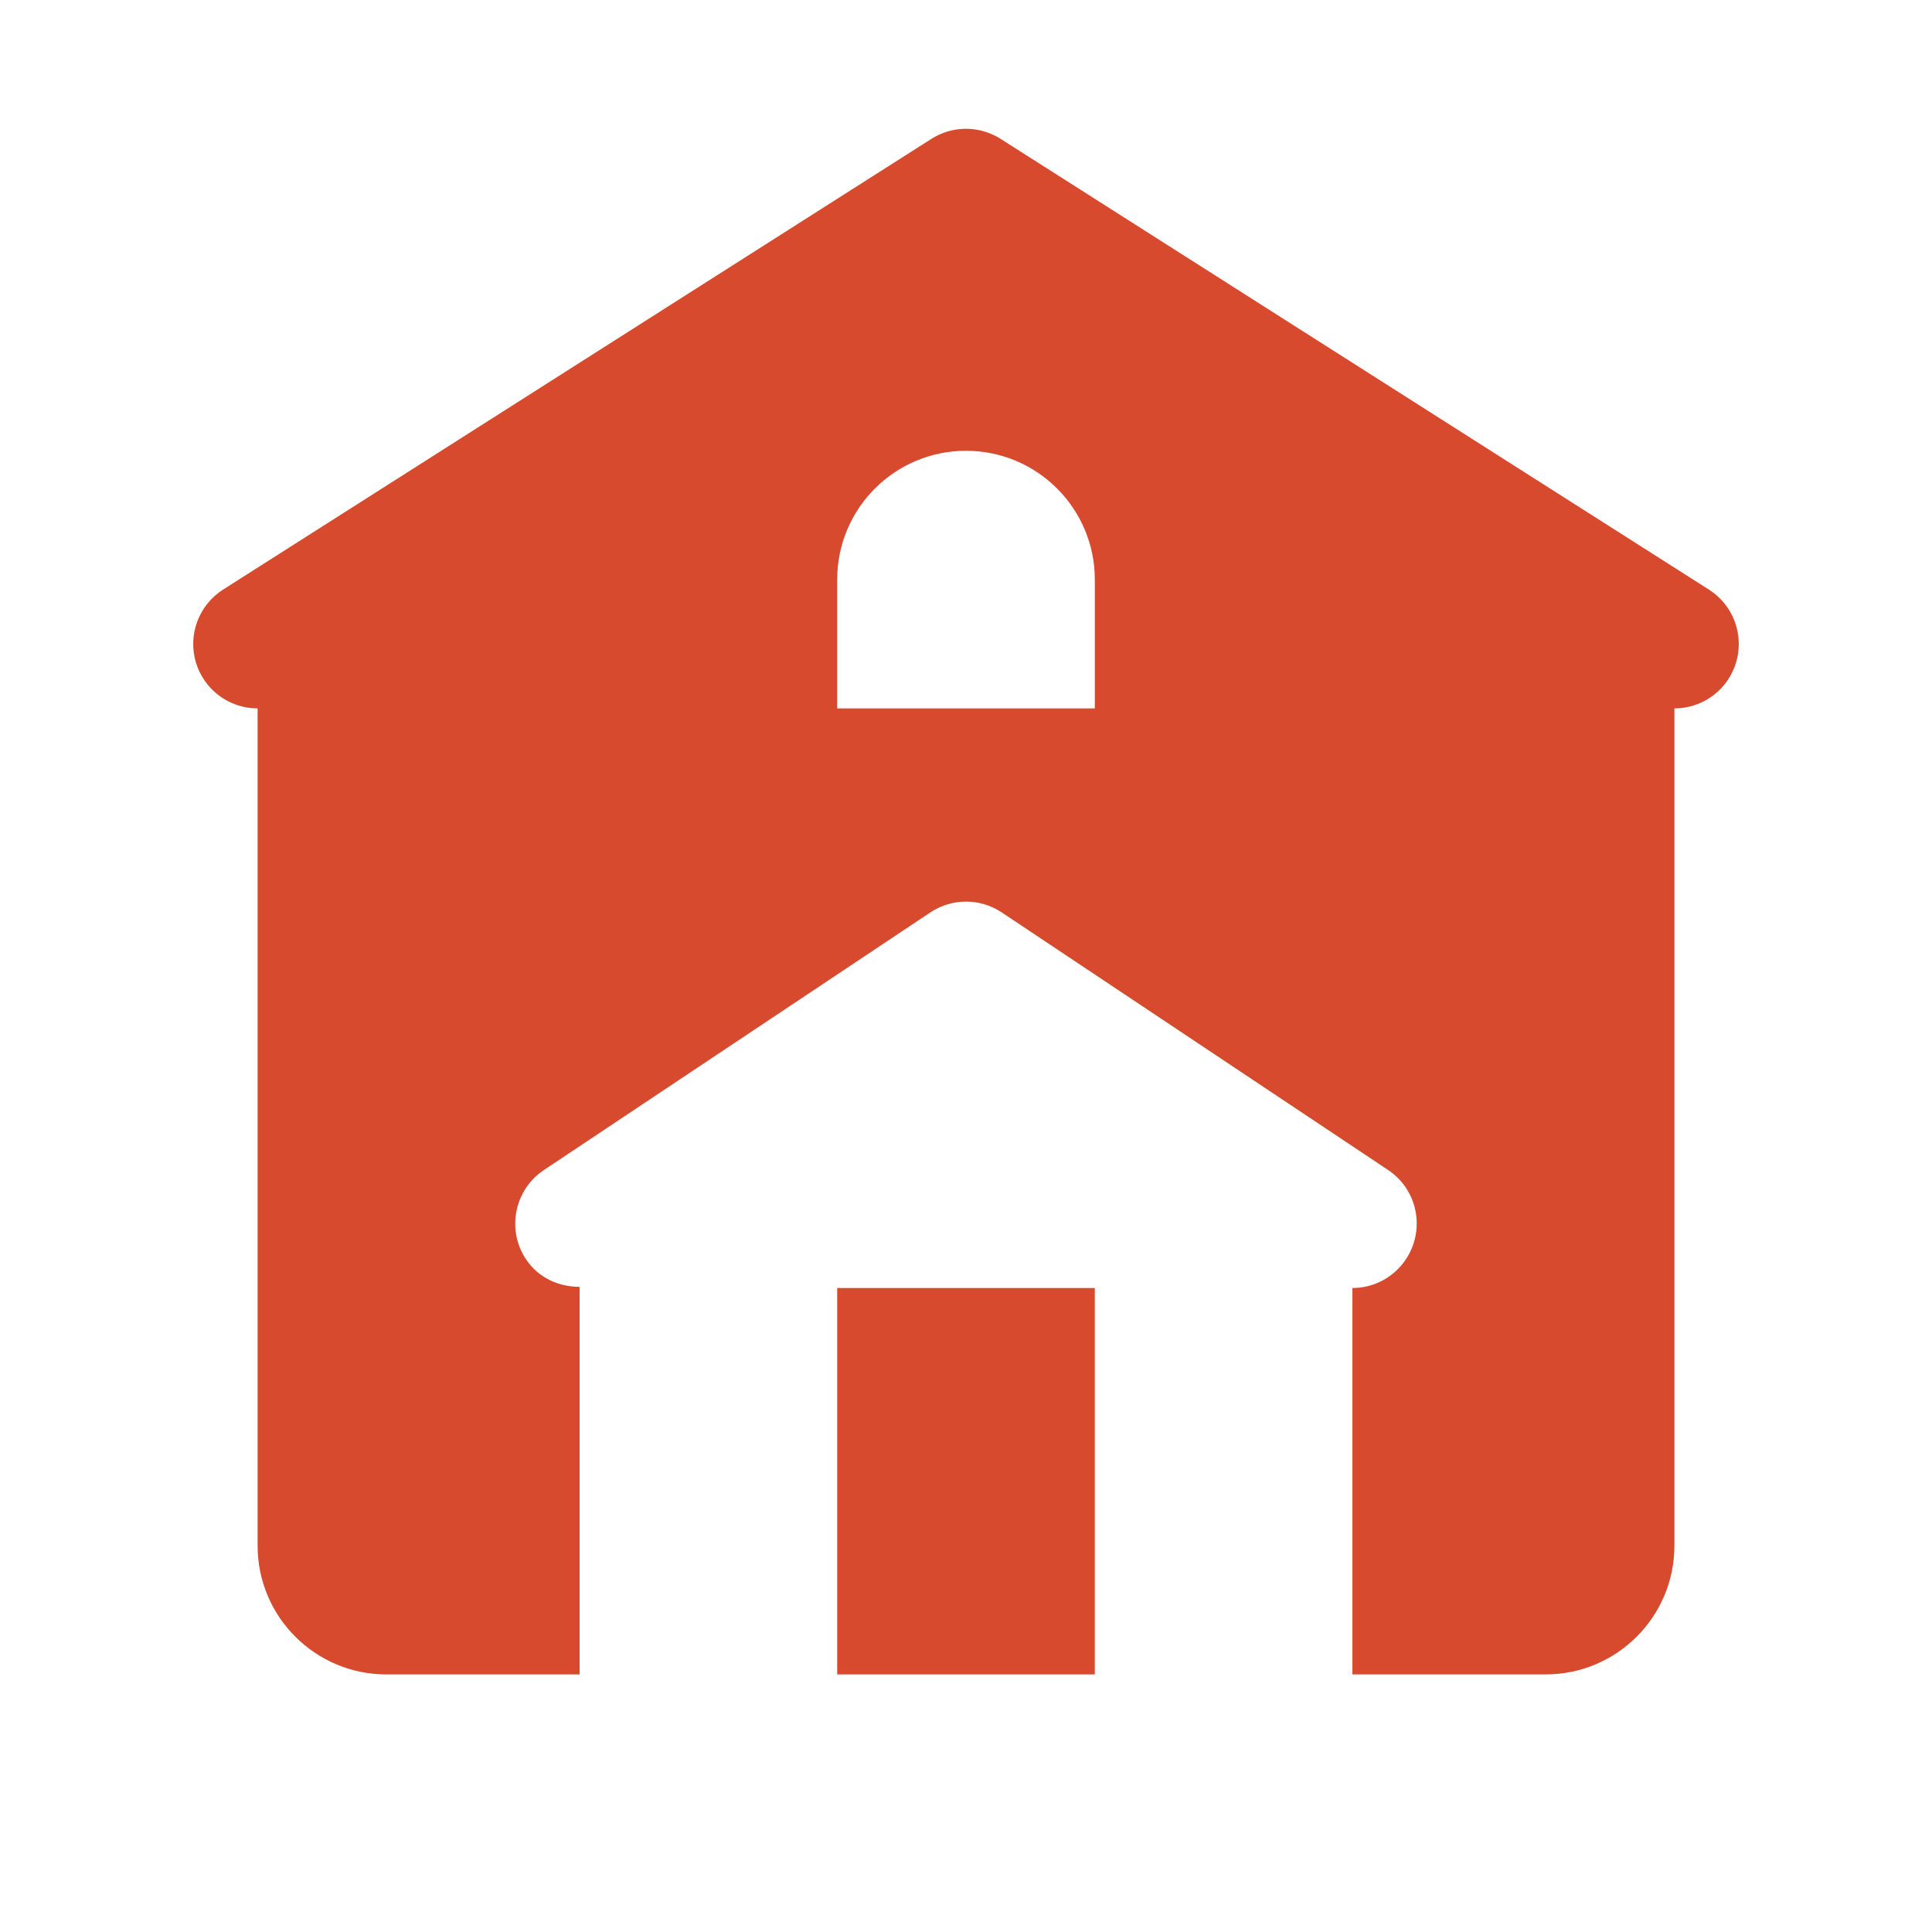 <svg width="40" height="40" viewBox="0 0 40 40" fill="none" xmlns="http://www.w3.org/2000/svg">
<path d="M19.956 2.667C19.717 2.675 19.485 2.747 19.284 2.875L4.617 12.208C4.374 12.363 4.187 12.593 4.086 12.863C3.984 13.133 3.973 13.429 4.053 13.706C4.134 13.983 4.303 14.226 4.533 14.4C4.764 14.573 5.045 14.667 5.333 14.667V32C5.333 33.473 6.527 34.667 8 34.667H12V26.643C11.569 26.642 11.147 26.458 10.891 26.073C10.483 25.461 10.649 24.632 11.261 24.224L19.261 18.891C19.709 18.592 20.292 18.592 20.74 18.891L28.74 24.224C29.352 24.632 29.515 25.46 29.107 26.073C28.851 26.457 28.431 26.667 28 26.667V34.667H32C33.473 34.667 34.667 33.473 34.667 32V14.667C34.955 14.667 35.236 14.573 35.467 14.4C35.698 14.226 35.866 13.983 35.947 13.706C36.027 13.429 36.016 13.133 35.914 12.863C35.813 12.593 35.626 12.363 35.383 12.208L20.716 2.875C20.49 2.731 20.224 2.658 19.956 2.667ZM20 9.333C21.473 9.333 22.667 10.527 22.667 12V14.667H17.333V12C17.333 10.527 18.527 9.333 20 9.333ZM17.333 26.667V34.667H22.667V26.667H17.333Z" fill="#D74A2D"/>
</svg>
